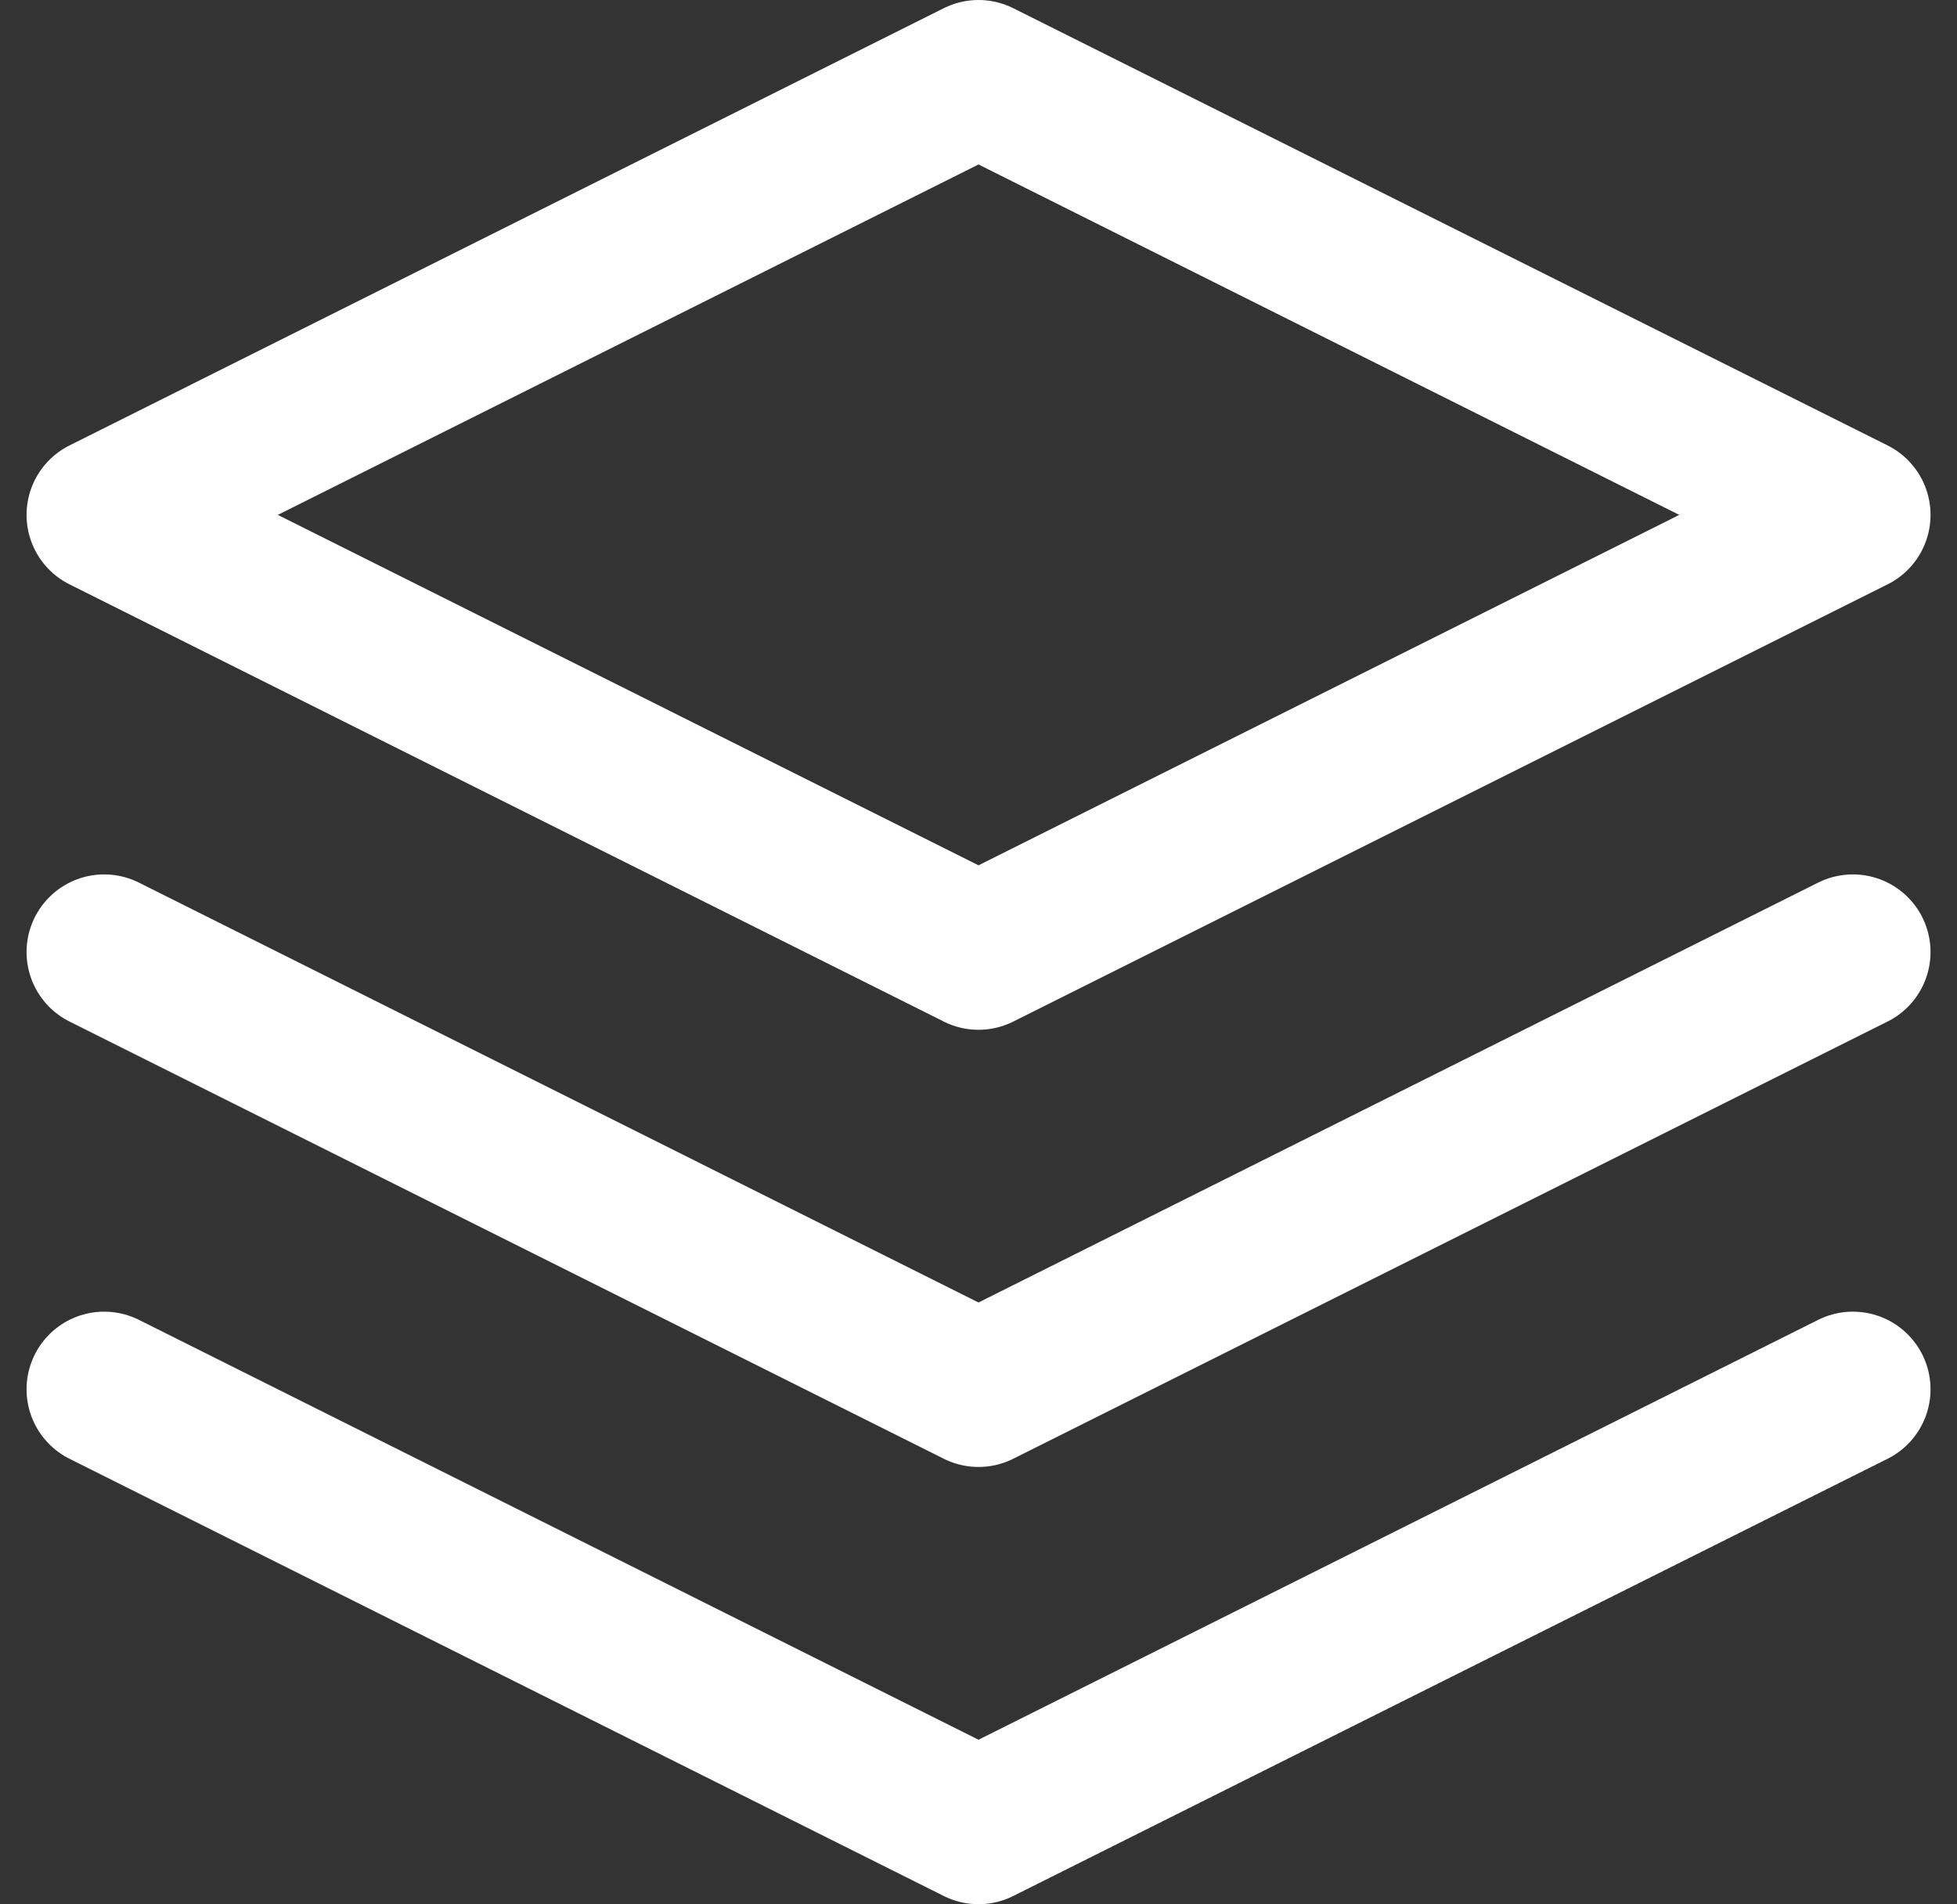 <svg xmlns="http://www.w3.org/2000/svg" width="25.206" height="24.523" viewBox="0 0 25.206 24.523">
  <rect x="0" y="0" width="25.206" height="24.523" fill="#333333" stroke="none"/>
  <g id="Icon_feather-layers" data-name="Icon feather-layers" transform="translate(1.342 1)">
    <path id="Path_2483" data-name="Path 2483" d="M14.261,3,3,8.631l11.261,5.631L25.523,8.631Z" transform="translate(-3 -3)" fill="none" stroke="#fff" stroke-linecap="round" stroke-linejoin="round" stroke-width="2"/>
    <path id="Path_2484" data-name="Path 2484" d="M3,25.5l11.261,5.631L25.523,25.5" transform="translate(-3 -8.608)" fill="none" stroke="#fff" stroke-linecap="round" stroke-linejoin="round" stroke-width="2"/>
    <path id="Path_2485" data-name="Path 2485" d="M3,18l11.261,5.631L25.523,18" transform="translate(-3 -6.739)" fill="none" stroke="#fff" stroke-linecap="round" stroke-linejoin="round" stroke-width="2"/>
  </g>
</svg>
